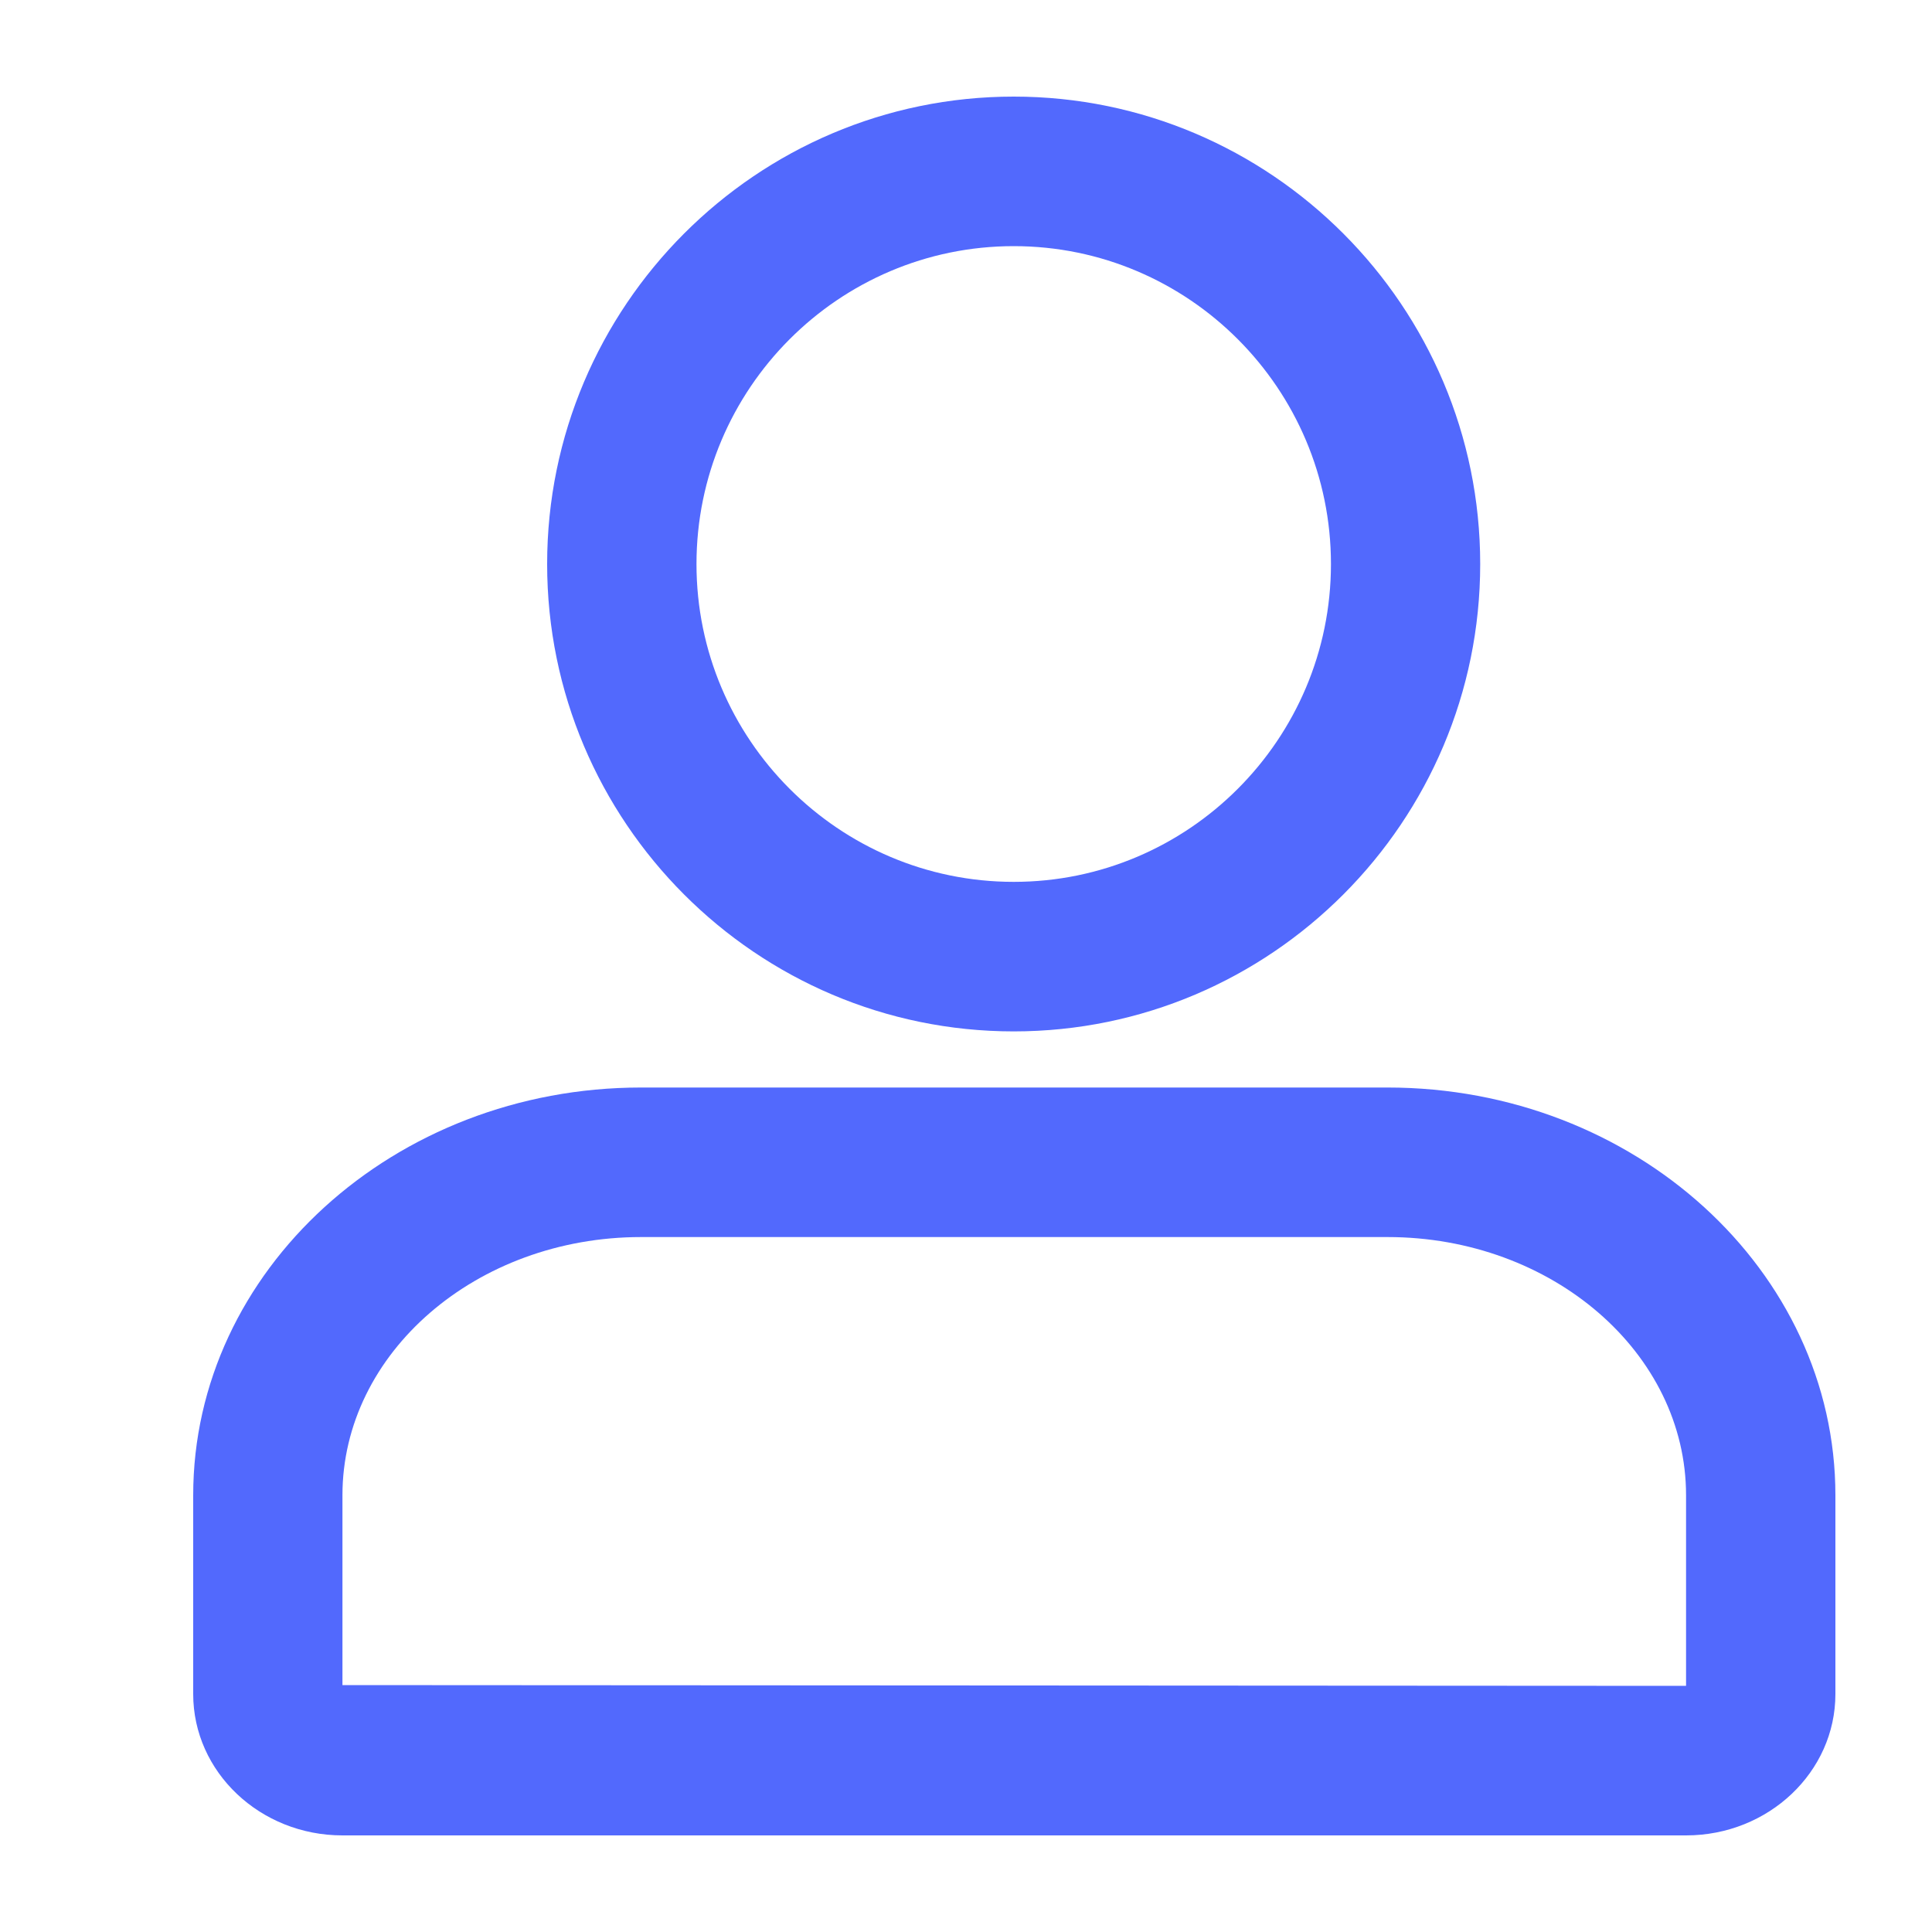 <svg width="20" height="20" viewBox="0 0 20 20" fill="none" xmlns="http://www.w3.org/2000/svg">
<g id="&#230;&#156;&#170;&#231;&#153;&#187;&#229;&#189;&#149;">
<path id="Vector" d="M17.454 19H3.545C2.693 19 2 18.344 2 17.537V15.479C2 13.152 4.08 11.258 6.636 11.258H14.364C16.92 11.258 19 13.152 19 15.479V17.537C19 18.344 18.307 19 17.454 19ZM3.545 17.444L17.454 17.452V15.479C17.454 14.005 16.068 12.806 14.364 12.806H6.636C4.932 12.806 3.545 14.005 3.545 15.479V17.444ZM10.494 10.677C7.831 10.677 5.664 8.507 5.664 5.839C5.664 3.171 7.831 1 10.494 1C13.157 1 15.323 3.171 15.323 5.839C15.323 8.507 13.157 10.677 10.494 10.677ZM10.494 2.548C8.683 2.548 7.21 4.024 7.21 5.839C7.21 7.653 8.683 9.129 10.494 9.129C12.305 9.129 13.778 7.653 13.778 5.839C13.778 4.024 12.305 2.548 10.494 2.548Z" fill="#5269FD"/>
</g>
</svg>
